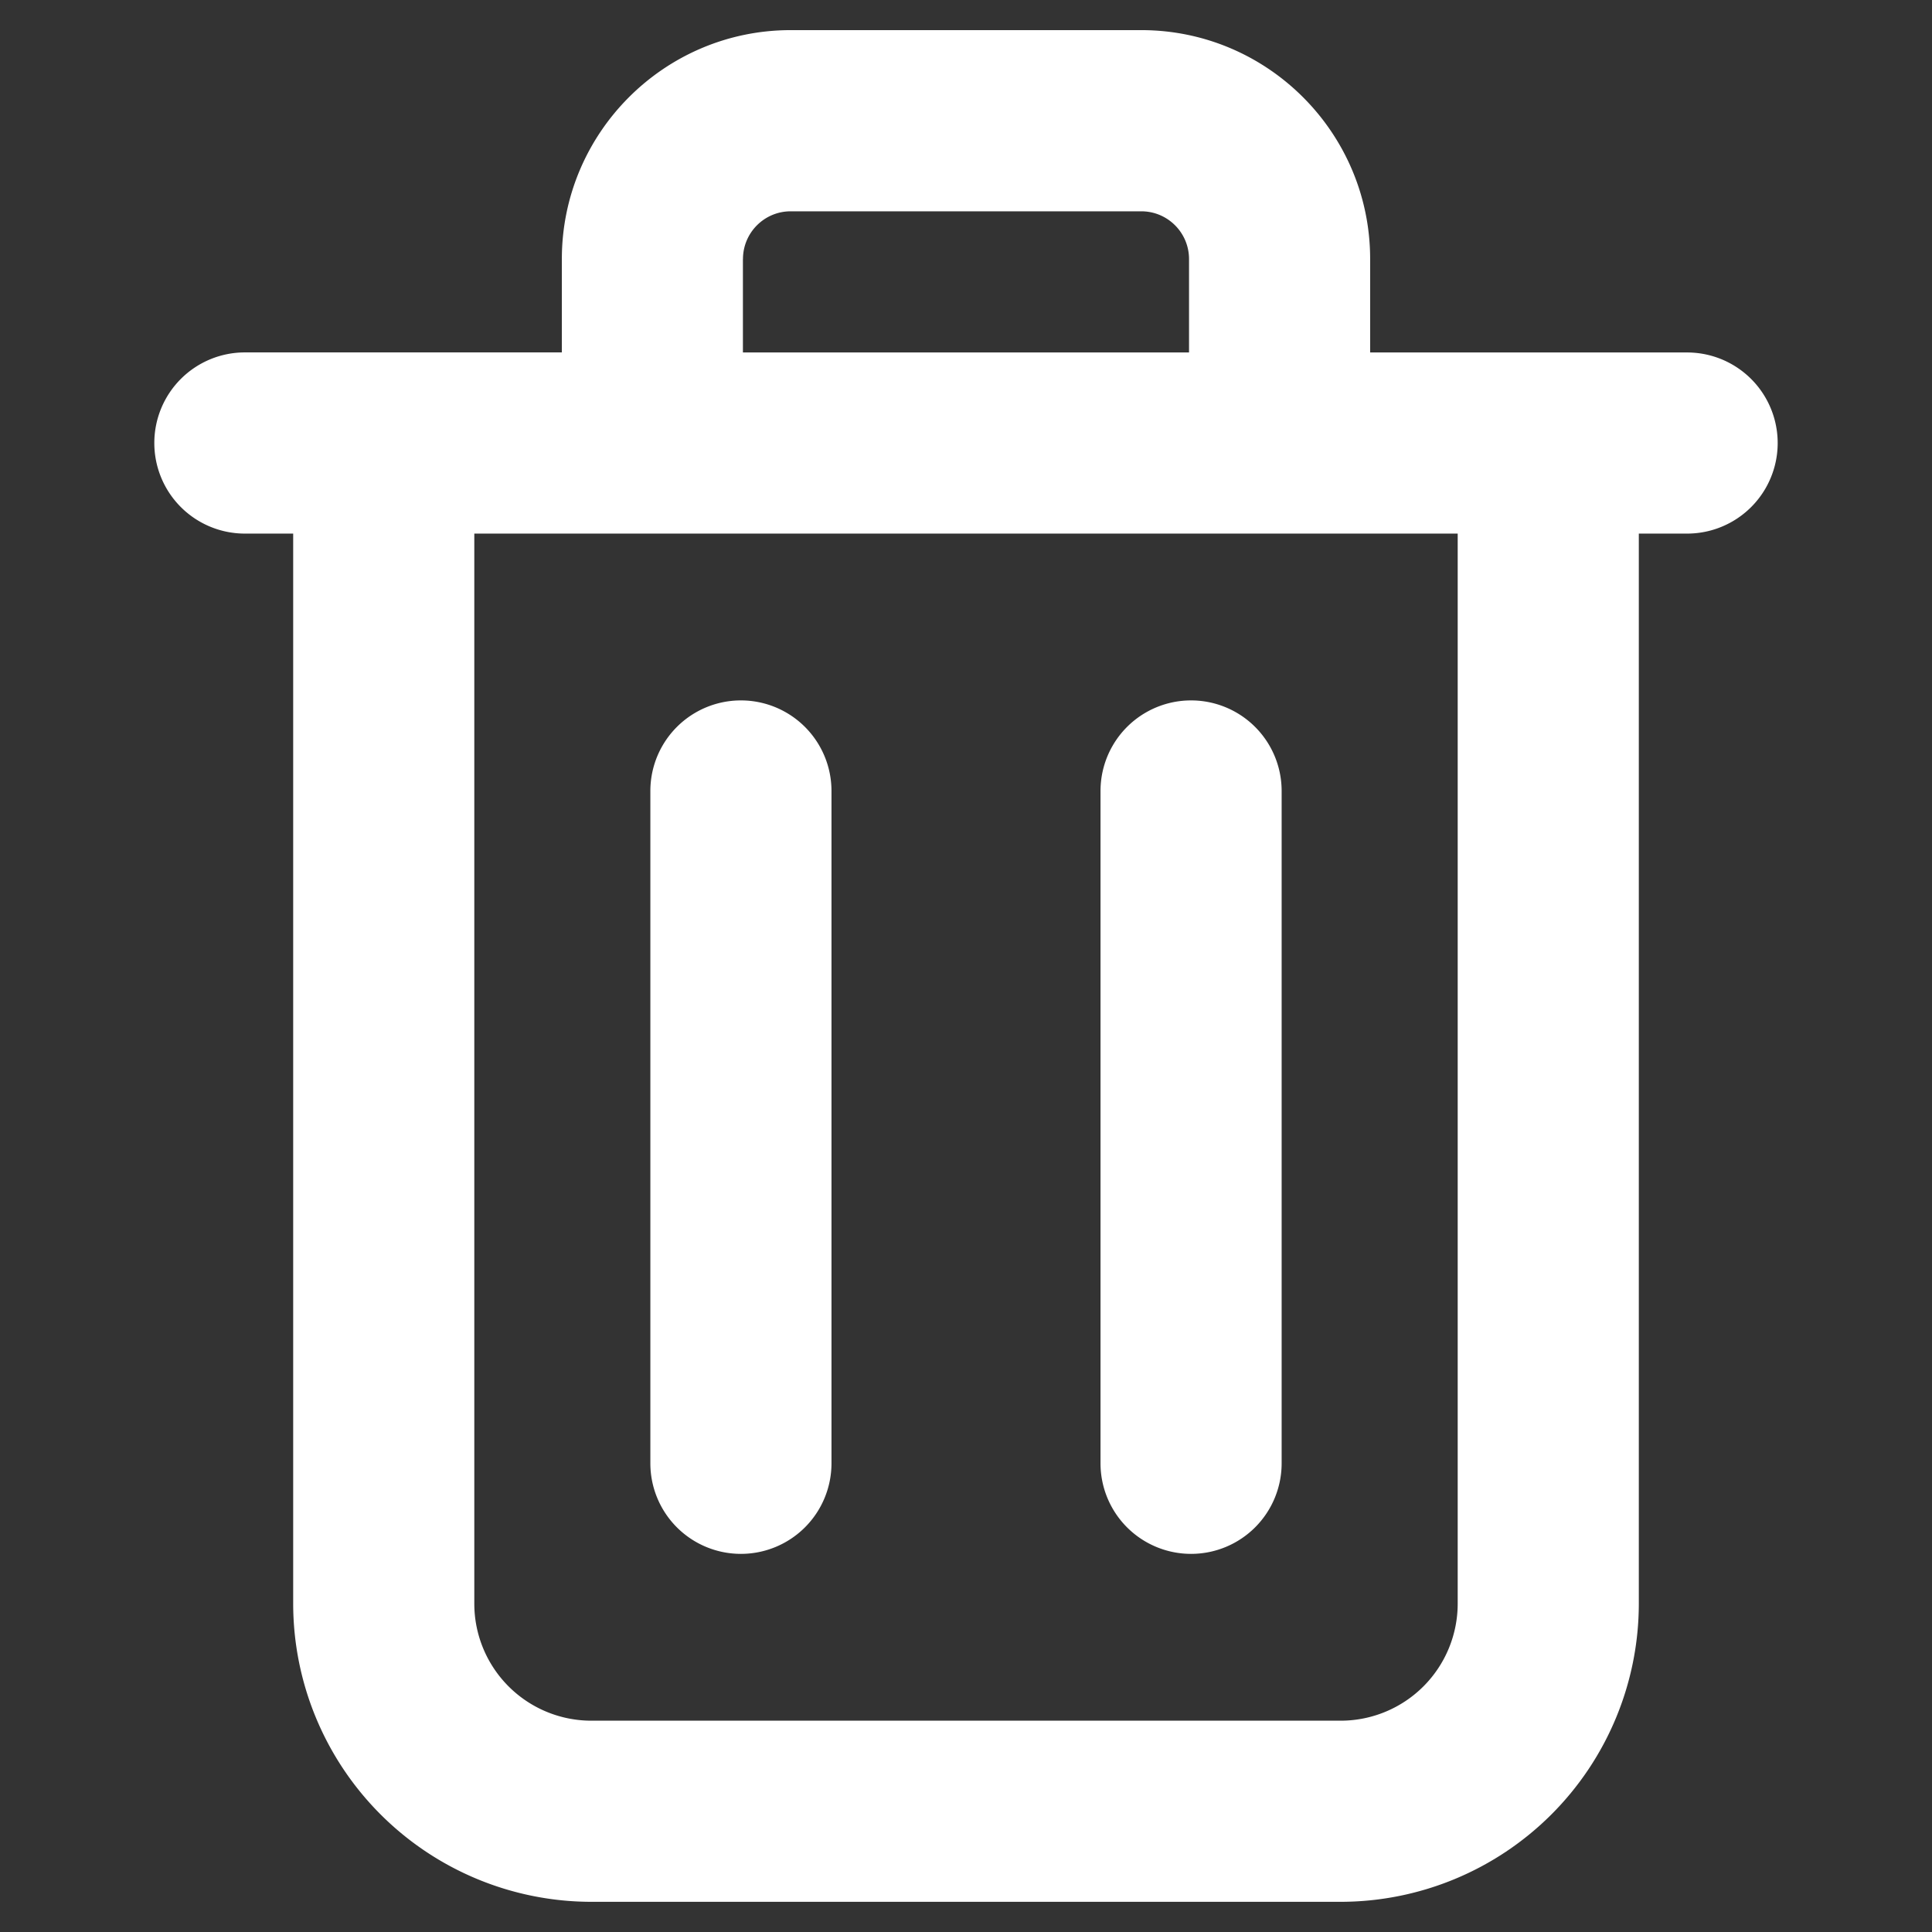 <svg id="SvgjsSvg1023" width="288" height="288" xmlns="http://www.w3.org/2000/svg" version="1.1" xmlns:xlink="http://www.w3.org/1999/xlink" xmlns:svgjs="http://svgjs.com/svgjs"><rect width="100%" height="100%" fill="#333333" stroke="none"/><defs id="SvgjsDefs1024"></defs><g id="SvgjsG1025"><svg xmlns="http://www.w3.org/2000/svg" viewBox="0 0 32 32" width="288" height="288"><path d="M2.556 7.338a1.5 1.5 0 0 0 1.5 1.5h.8v17.725A4.942 4.942 0 0 0 9.792 31.5h12.416a4.942 4.942 0 0 0 4.936-4.937V8.838h.8a1.5 1.5 0 0 0 0-3h-5.25V4.29c0-2.09-1.7-3.791-3.79-3.791h-5.808c-2.09 0-3.79 1.7-3.79 3.791v1.547h-5.25a1.5 1.5 0 0 0-1.5 1.5zm9.75-3.047c0-.437.354-.791.79-.791h5.808c.436 0 .79.354.79.791v1.547h-7.389V4.29zm-4.45 4.547h16.288v17.725a1.939 1.939 0 0 1-1.936 1.937H9.792a1.939 1.939 0 0 1-1.936-1.937V8.838z" fill="#ffffff" class="color000 svgShape"></path><path d="M12.272 25.737a1.5 1.5 0 0 0 1.5-1.5V13.101a1.5 1.5 0 0 0-3 0v11.136a1.5 1.5 0 0 0 1.5 1.5zm7.456 0a1.5 1.5 0 0 0 1.5-1.5V13.101a1.5 1.5 0 0 0-3 0v11.136a1.5 1.5 0 0 0 1.5 1.5z" fill="#ffffff" class="color000 svgShape"></path></svg></g></svg>